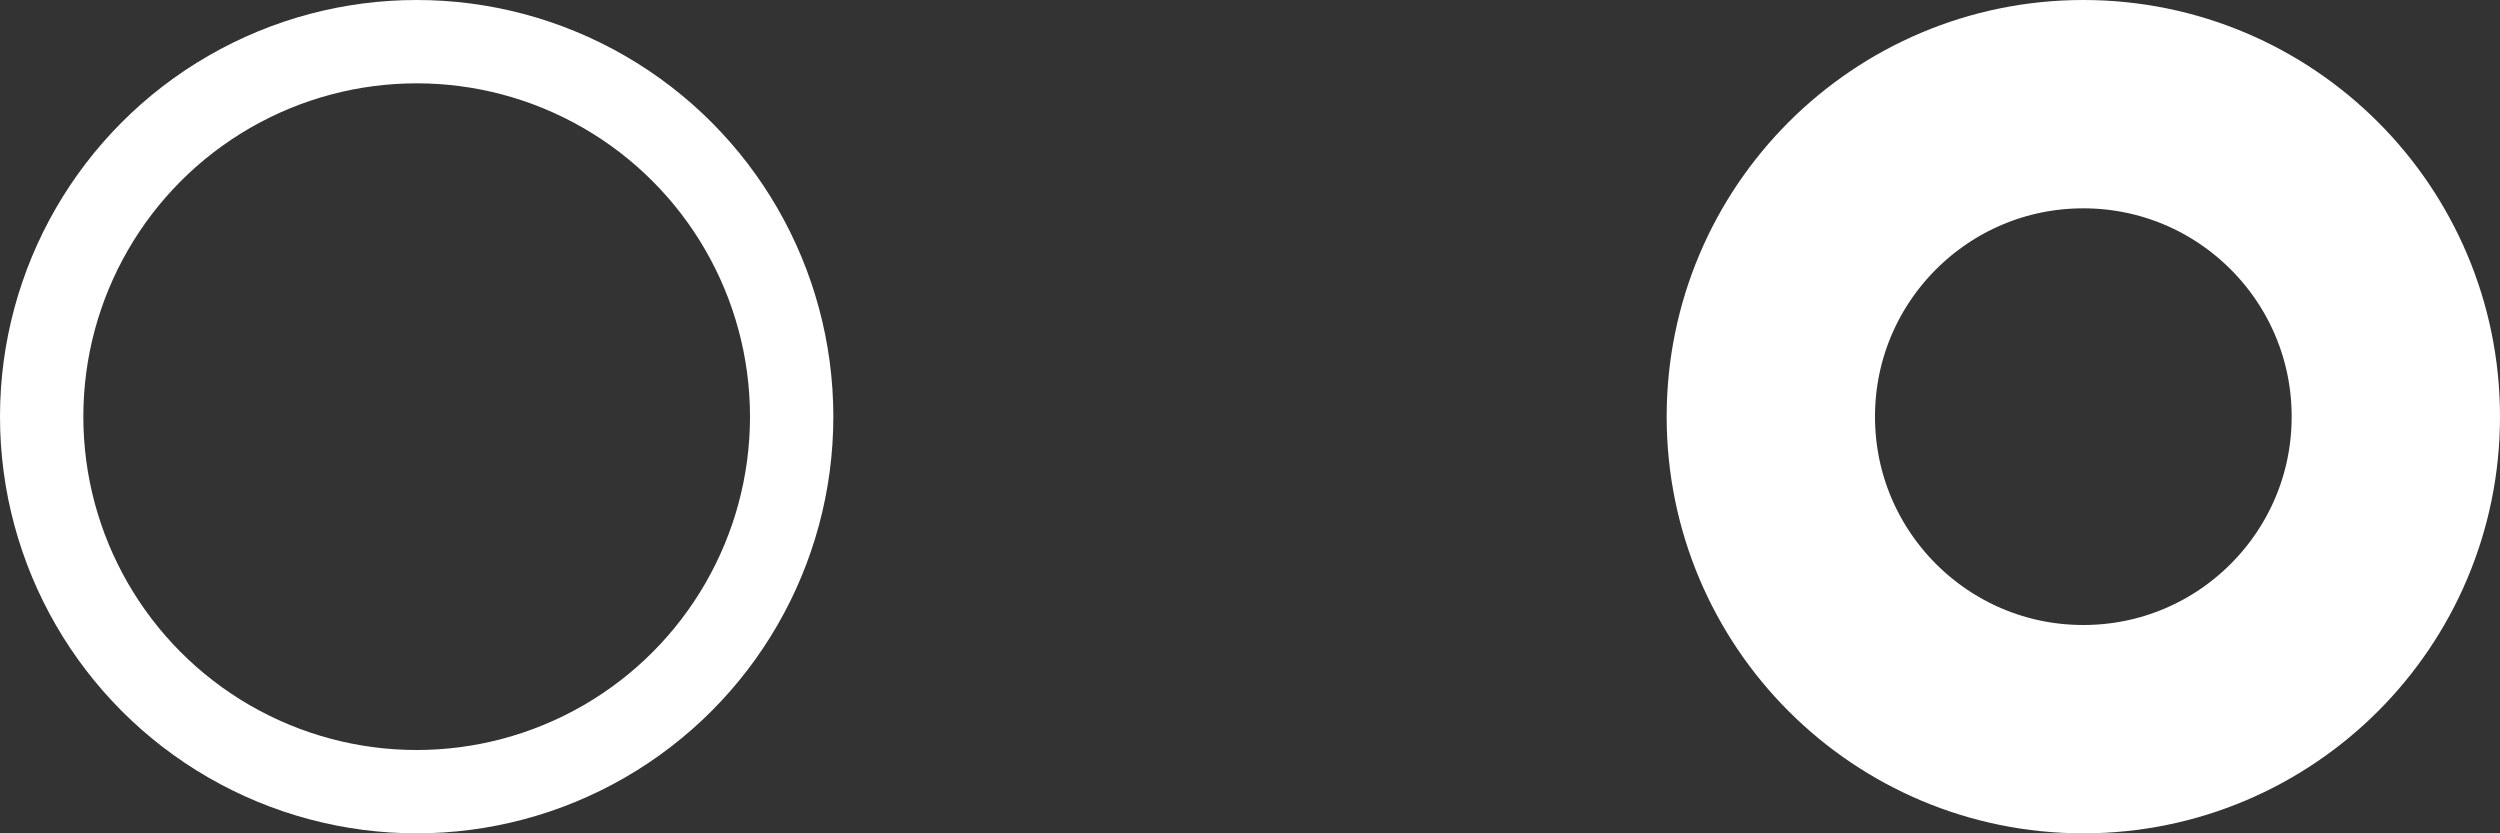 <svg width="30" height="10" viewBox="0 0 30 10" fill="none" xmlns="http://www.w3.org/2000/svg">
<rect x="0" y="0" width="30" height="10" fill="#333333" stroke="none"/>
<circle cx="25" cy="5" r="3.75" stroke="white" style="stroke:white;stroke-opacity:1;" stroke-width="2.5"/>
<circle cx="5" cy="5" r="4.5" stroke="white" style="stroke:white;stroke-opacity:1;"/>
</svg>
